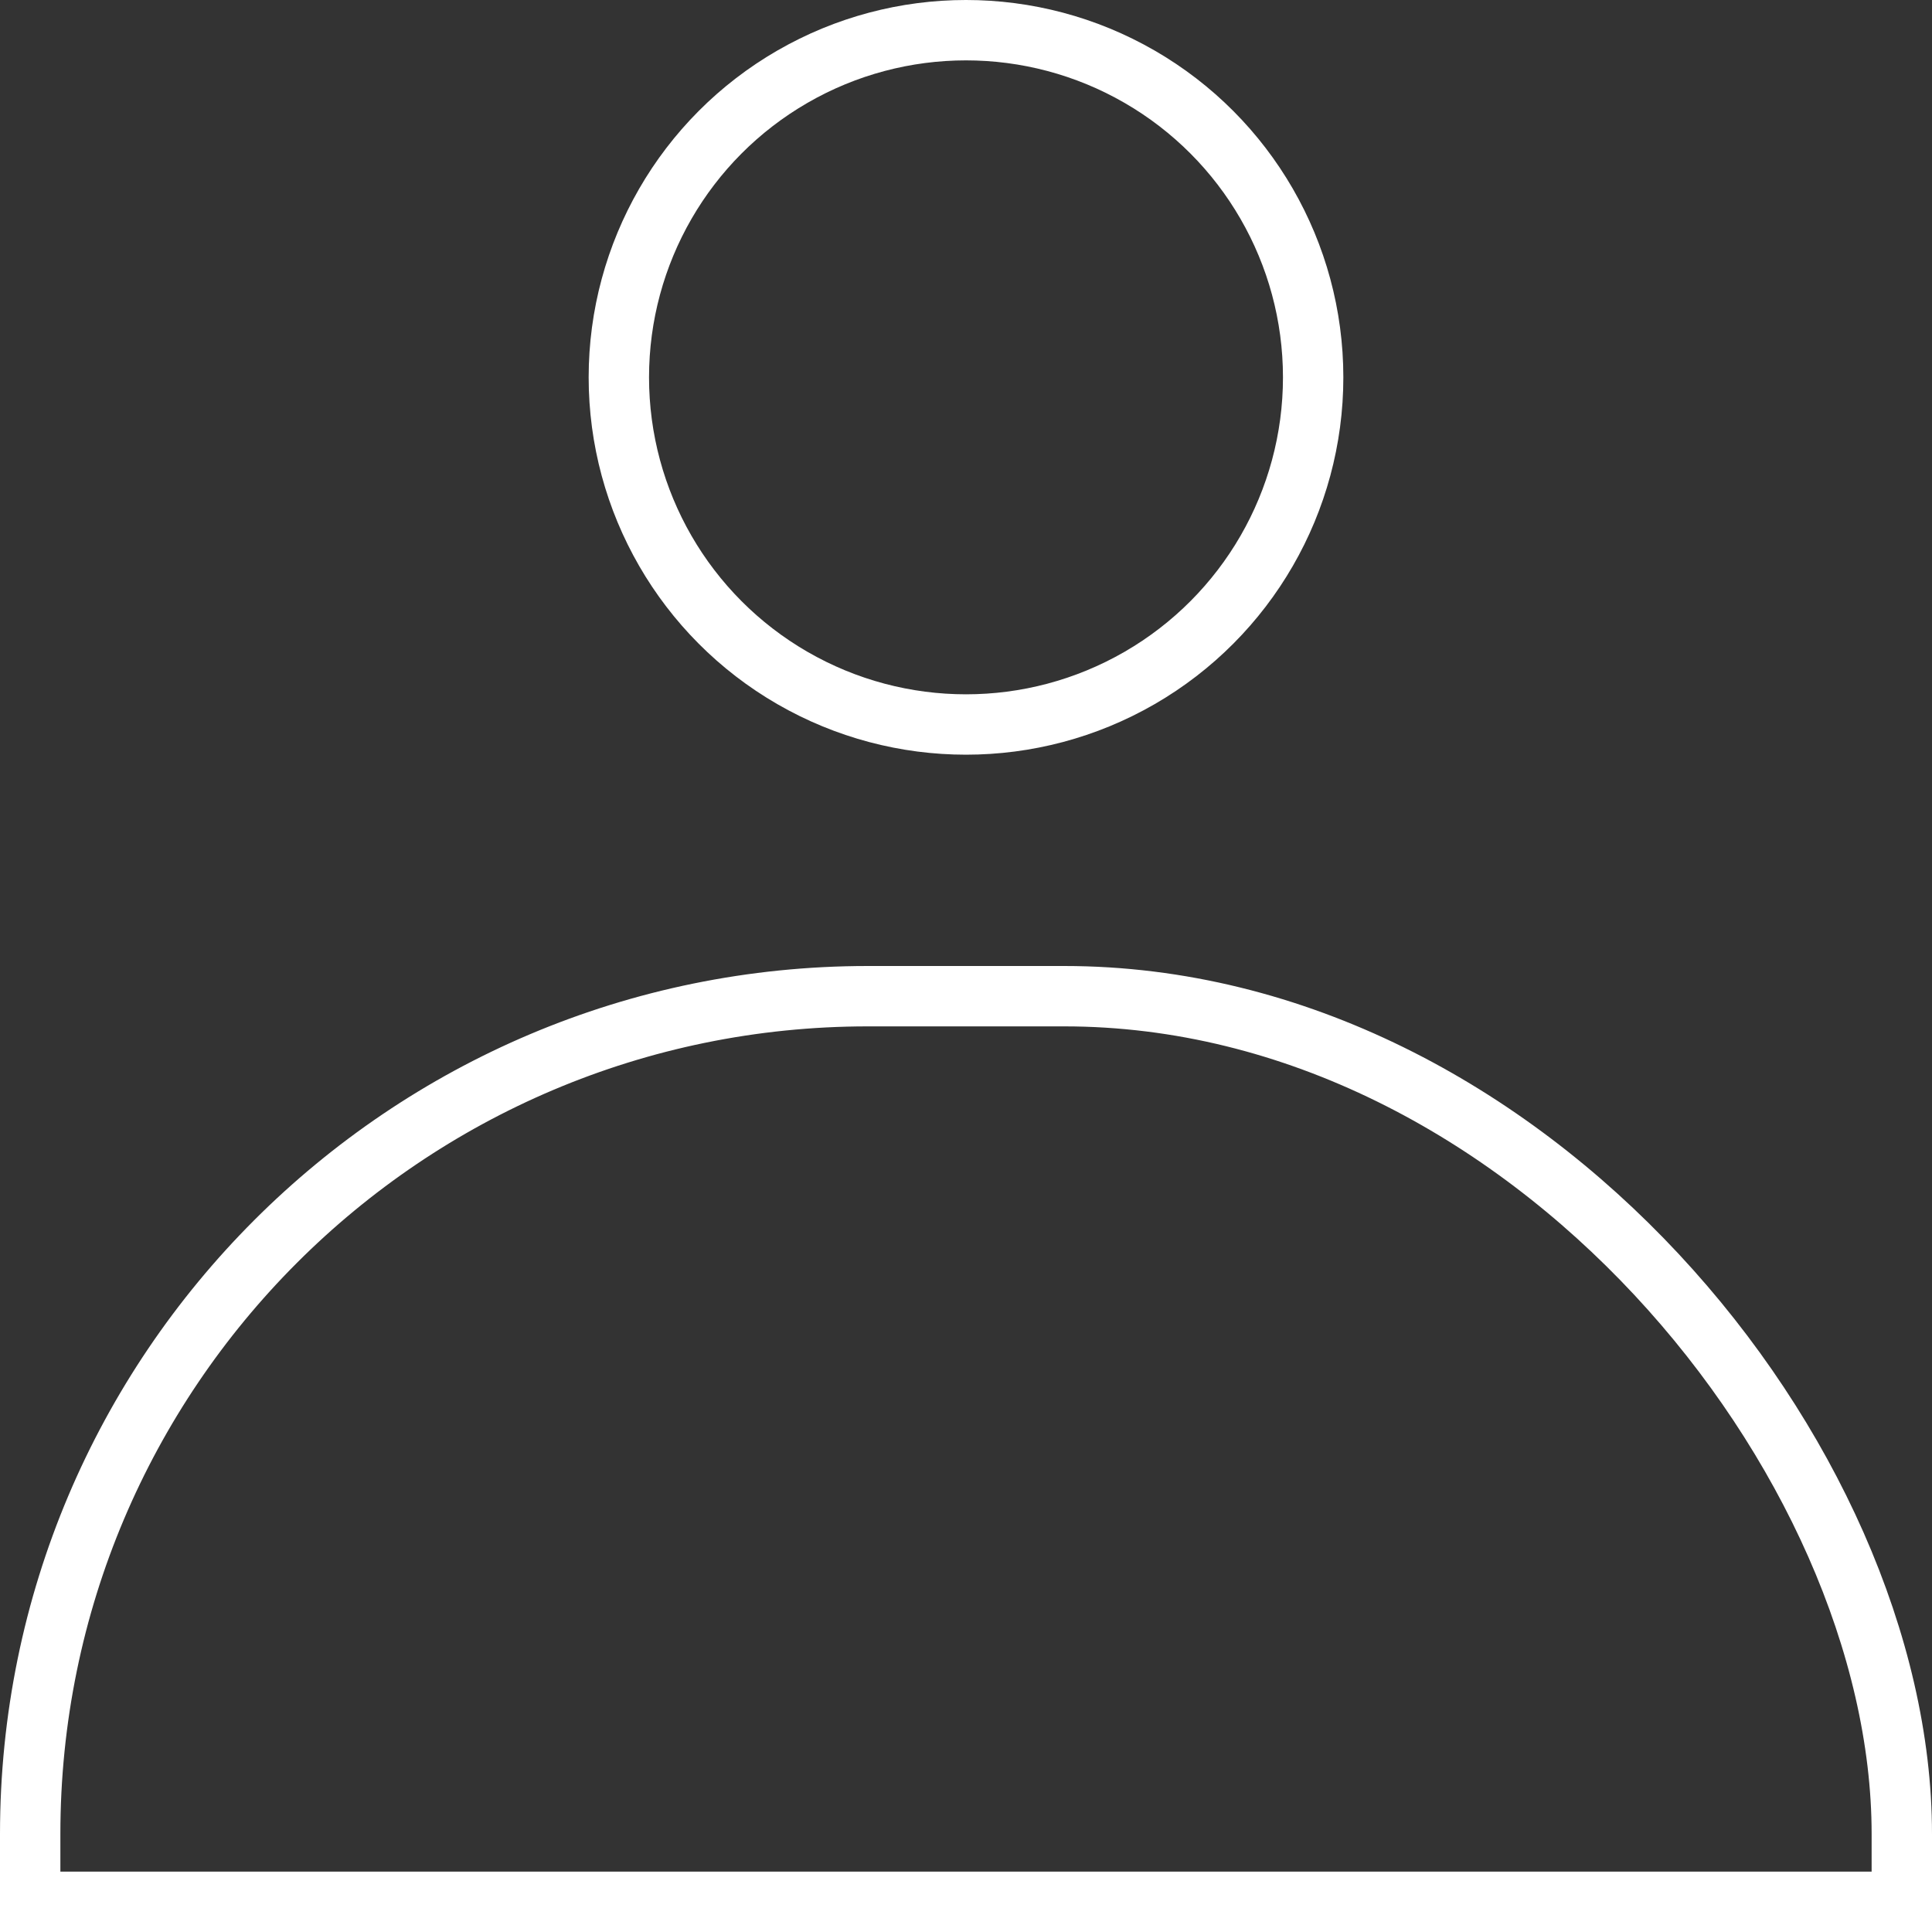 <svg width="256" height="256" viewBox="0 0 256 256" fill="none" xmlns="http://www.w3.org/2000/svg">
  <rect x="0" y="0" width="256" height="256" fill="#333333" stroke="none"/>
  <g clip-path="url(#clip0_17_81)">
    <line y1="252" x2="256" y2="252" stroke="white" stroke-width="8"/>
    <circle cx="128" cy="50" r="46" stroke="white" stroke-width="8"/>
    <rect x="4" y="132" width="248" height="248" rx="111" stroke="white" stroke-width="8"/>
  </g>
</svg>